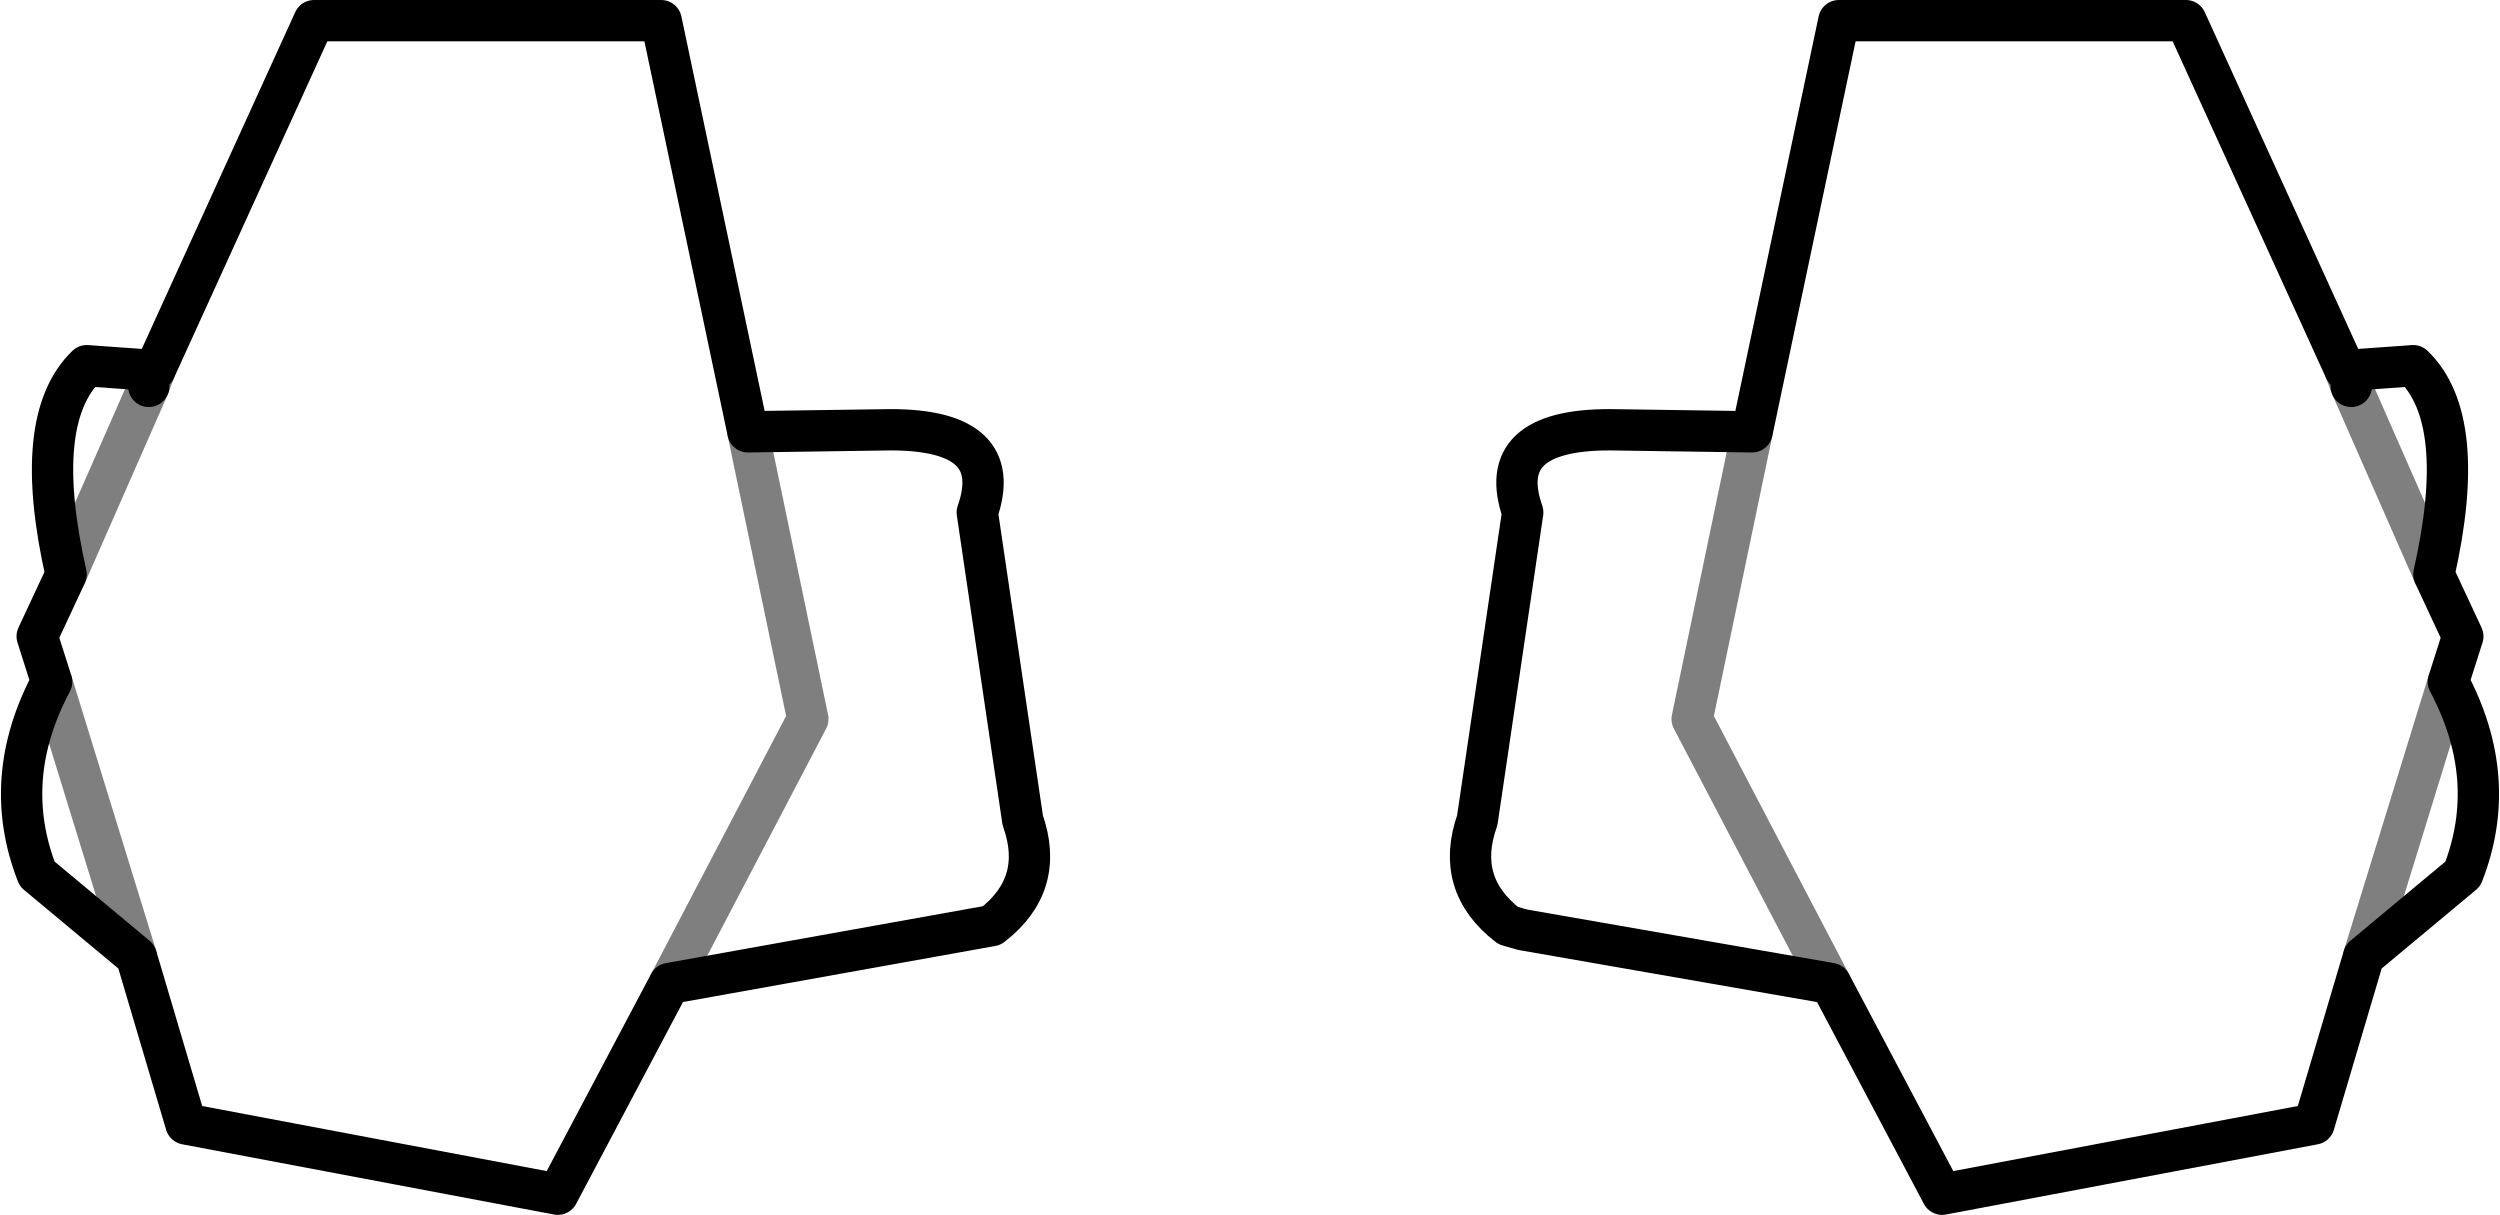 <?xml version="1.0" encoding="UTF-8" standalone="no"?>
<svg xmlns:xlink="http://www.w3.org/1999/xlink" height="29.4px" width="60.5px" xmlns="http://www.w3.org/2000/svg">
  <g transform="matrix(1.0, 0.0, 0.0, 1.0, -369.6, -412.45)">
    <path d="M422.5 412.95 L426.35 421.4 426.6 421.4 428.0 421.3 Q429.35 422.6 428.5 426.35 L429.2 427.85 428.85 428.95 Q430.1 431.3 429.2 433.6 L426.8 435.6 425.6 439.65 416.6 441.35 413.9 436.25 406.45 434.95 406.1 434.85 Q404.8 433.85 405.35 432.3 L406.45 424.85 Q405.75 422.85 408.55 422.85 L412.0 422.9 414.1 412.95 422.5 412.95 M426.5 421.8 L426.6 421.4 M373.2 421.8 L373.1 421.4 371.7 421.3 Q370.35 422.6 371.2 426.35 L370.5 427.85 370.85 428.95 Q369.6 431.3 370.5 433.6 L372.9 435.6 374.1 439.65 383.1 441.35 385.8 436.25 393.6 434.85 Q394.9 433.85 394.35 432.3 L393.25 424.85 Q393.95 422.85 391.15 422.85 L387.7 422.9 385.6 412.95 377.2 412.95 373.35 421.4 373.1 421.4" fill="none" stroke="#000000" stroke-linecap="round" stroke-linejoin="round" stroke-width="1.0"/>
    <path d="M413.9 436.25 L410.55 429.85 412.0 422.9 M426.5 421.8 L428.5 426.35 M426.35 421.4 L426.5 421.8 M428.85 428.95 L426.8 435.6 M371.2 426.35 L373.2 421.8 373.35 421.4 M370.85 428.95 L372.9 435.6 M385.8 436.25 L389.15 429.85 387.7 422.9" fill="none" stroke="#000000" stroke-linecap="round" stroke-linejoin="round" stroke-opacity="0.502" stroke-width="1.0"/>
  </g>
</svg>
